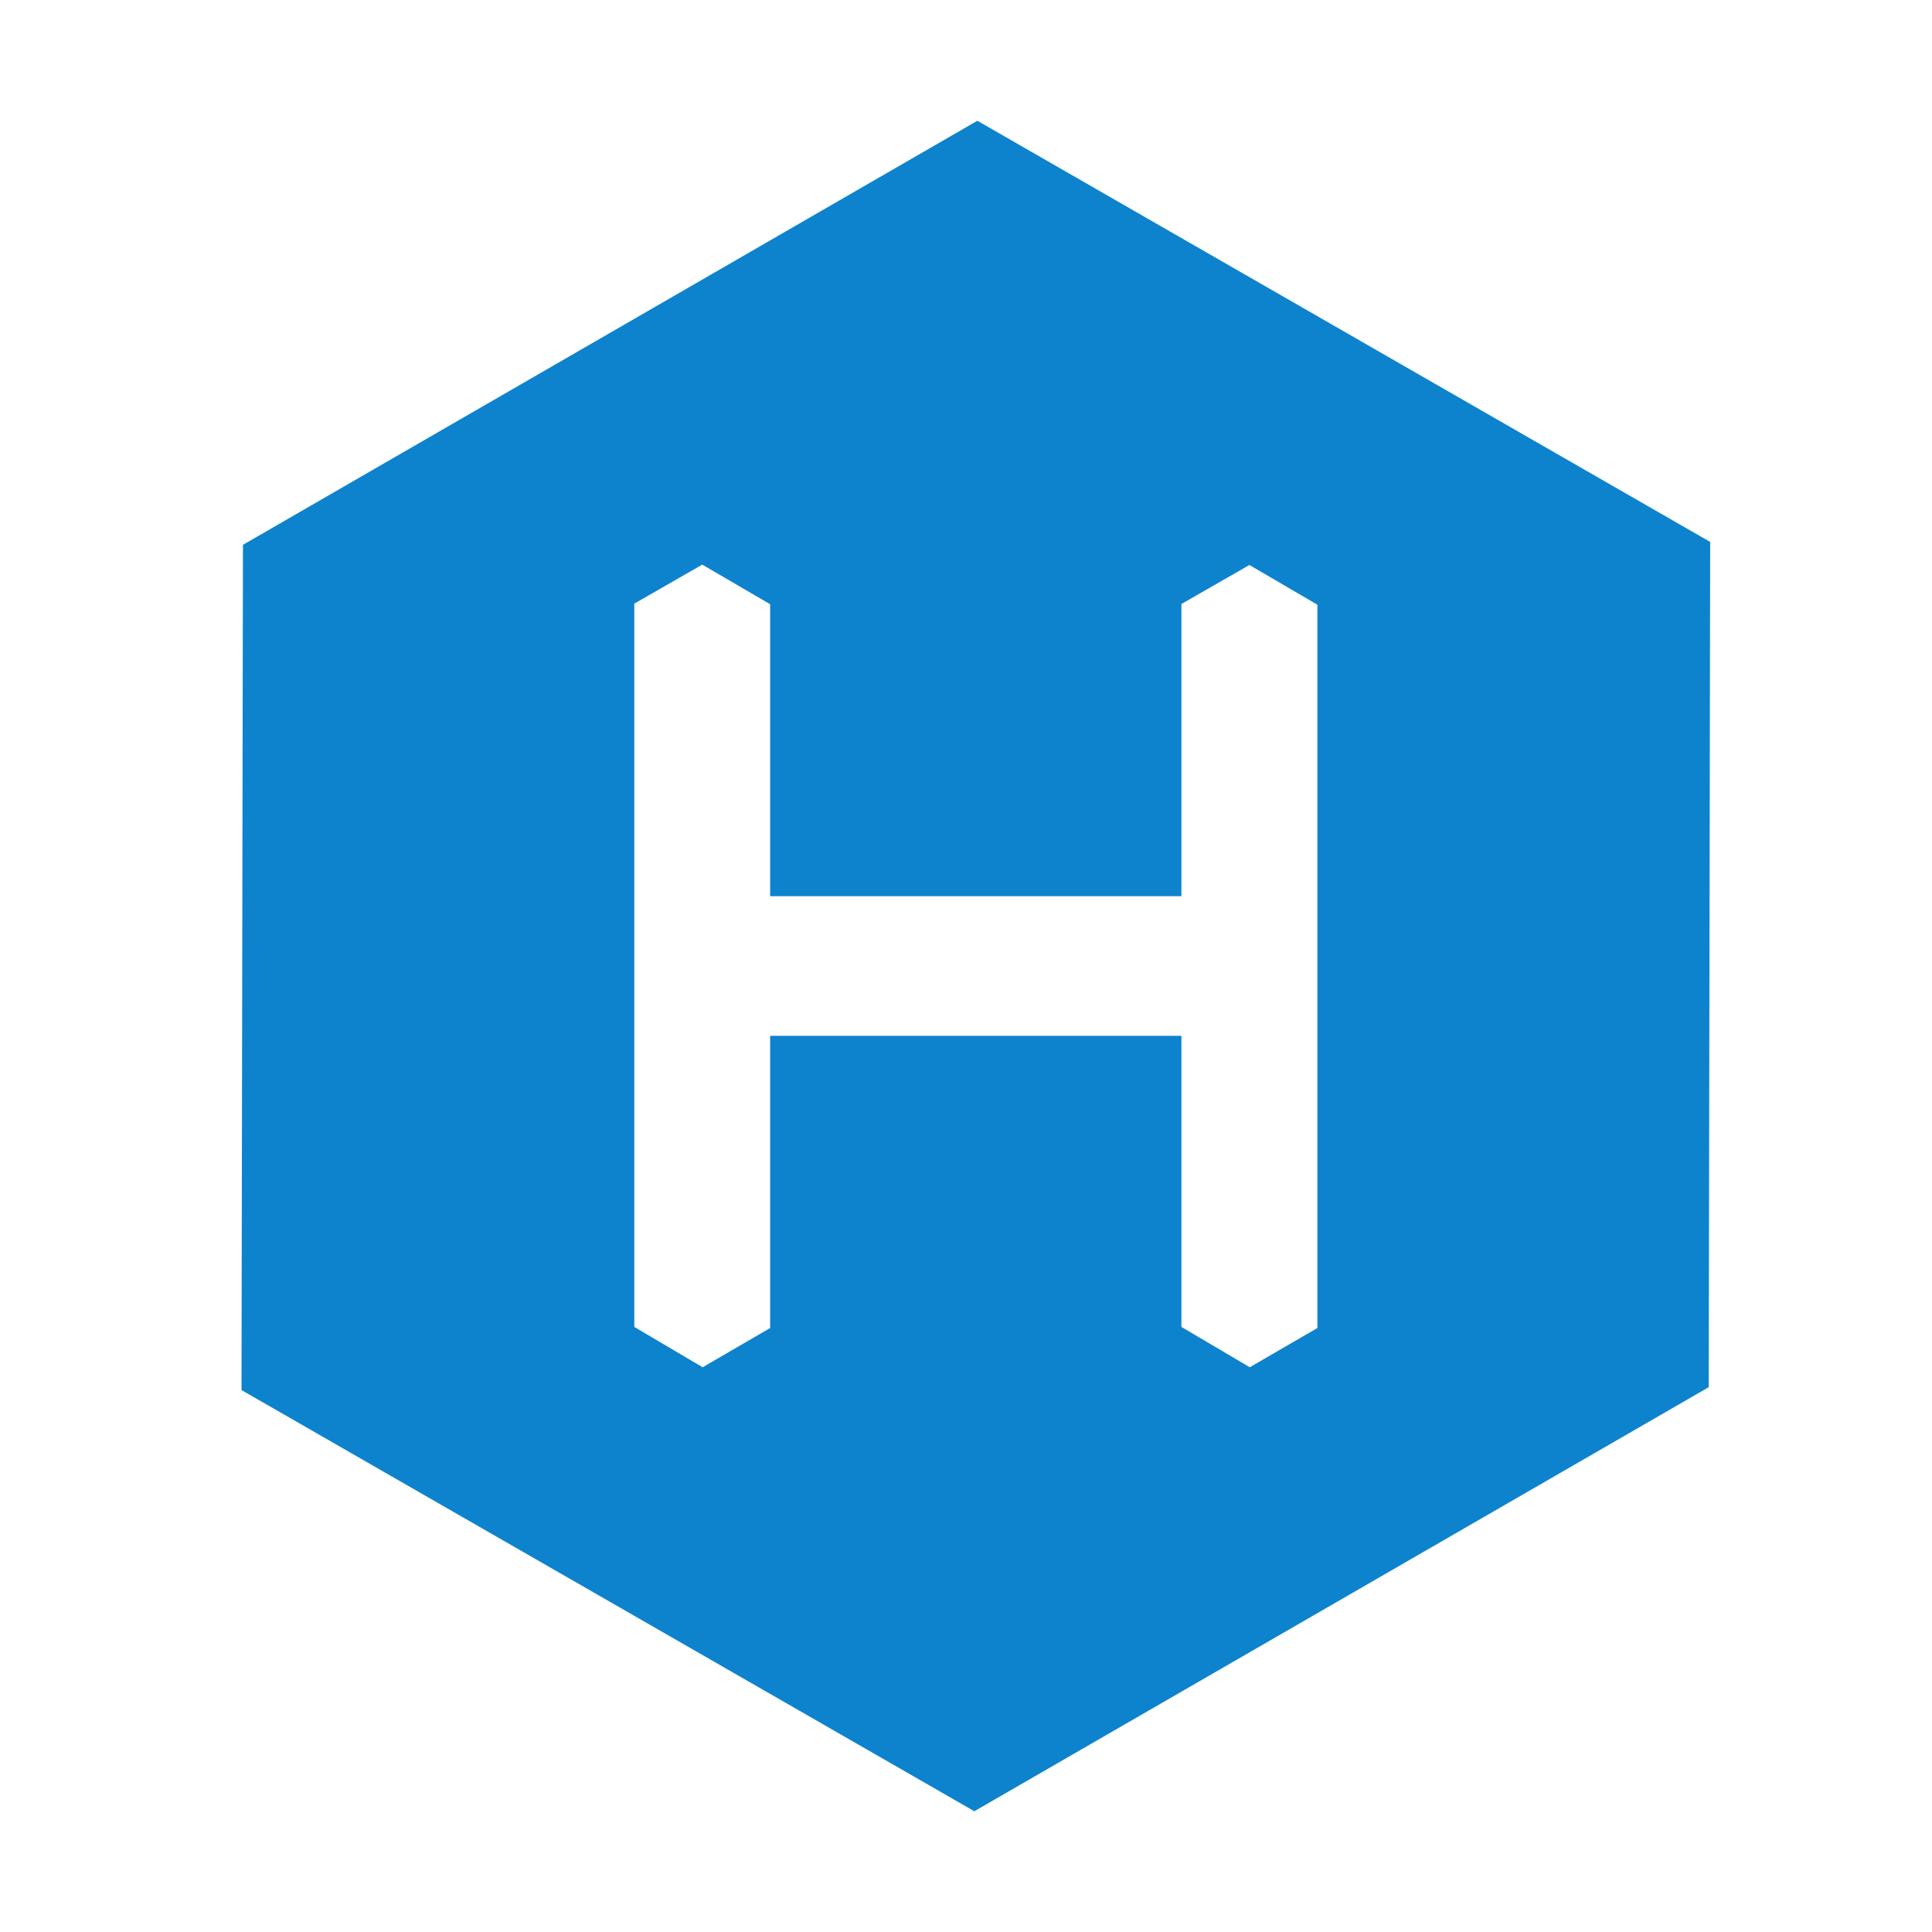 <?xml version="1.0" encoding="UTF-8"?>
<svg width="16px" height="16px" viewBox="0 0 16 16" version="1.1" xmlns="http://www.w3.org/2000/svg">
    <g id="16x16" stroke="none" stroke-width="1" fill="none" fill-rule="evenodd">
        <g id="hexo" transform="translate(2, 1)" fill="#0E83CD" fill-rule="nonzero">
            <path d="M6.094,0 L0.012,3.512 L7.77156117e-16,10.512 L6.069,14 L12.151,10.488 L12.163,3.488 L6.094,0 Z M8.91,9.998 L8.35,10.323 L7.784,9.989 L7.784,7.578 L4.378,7.578 L4.378,9.998 L3.819,10.323 L3.253,9.989 L3.253,3.999 L3.816,3.676 L4.378,4.004 L4.378,6.422 L7.784,6.422 L7.784,4.002 L8.347,3.679 L8.91,4.008 L8.91,9.998 Z"
                  id="icon"/>
        </g>
    </g>
</svg>
